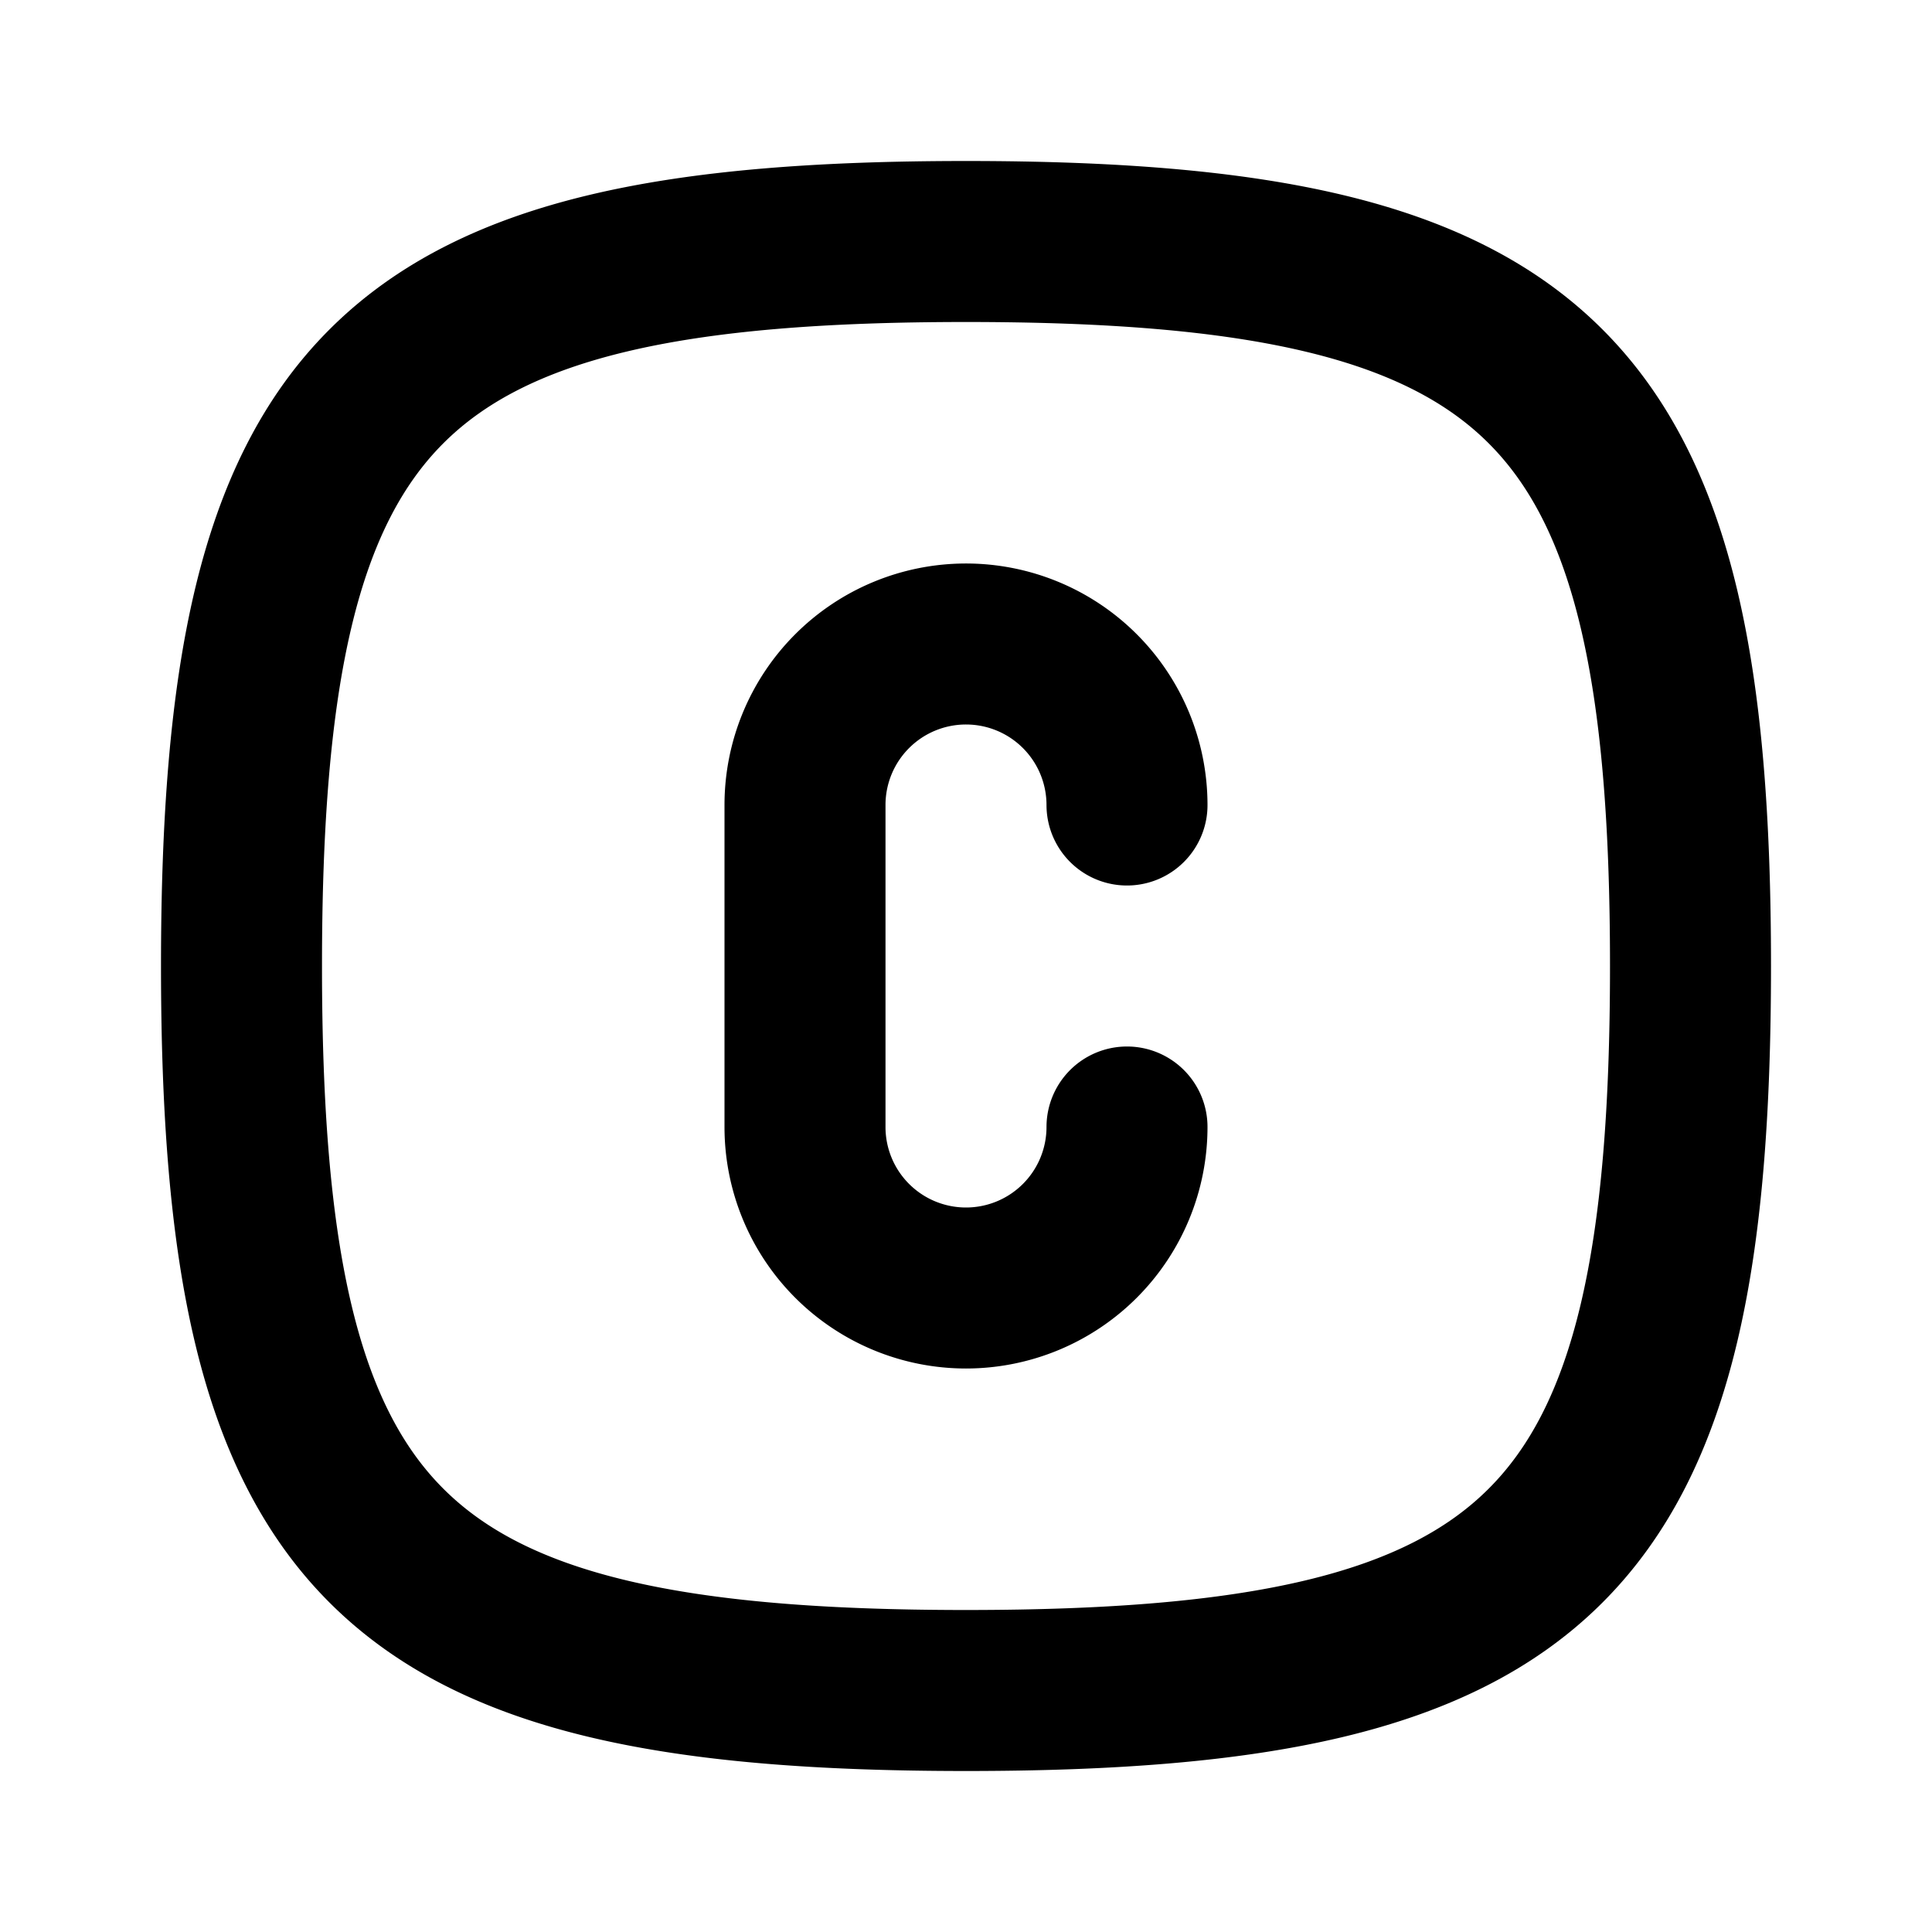 <svg xmlns="http://www.w3.org/2000/svg" class="icon icon-tabler icon-tabler-square-rounded-letter-c" width="24" height="24" viewBox="0 0 24 24" stroke-width="2" stroke="currentColor" fill="none" stroke-linecap="round" stroke-linejoin="round">
  <path stroke="none" d="M0 0h24v24H0z" fill="none"/>
  <path d="M14 10a2 2 0 1 0 -4 0v4a2 2 0 1 0 4 0m-2 -11c7.2 0 9 1.8 9 9s-1.8 9 -9 9s-9 -1.8 -9 -9s1.8 -9 9 -9z" />
</svg>


